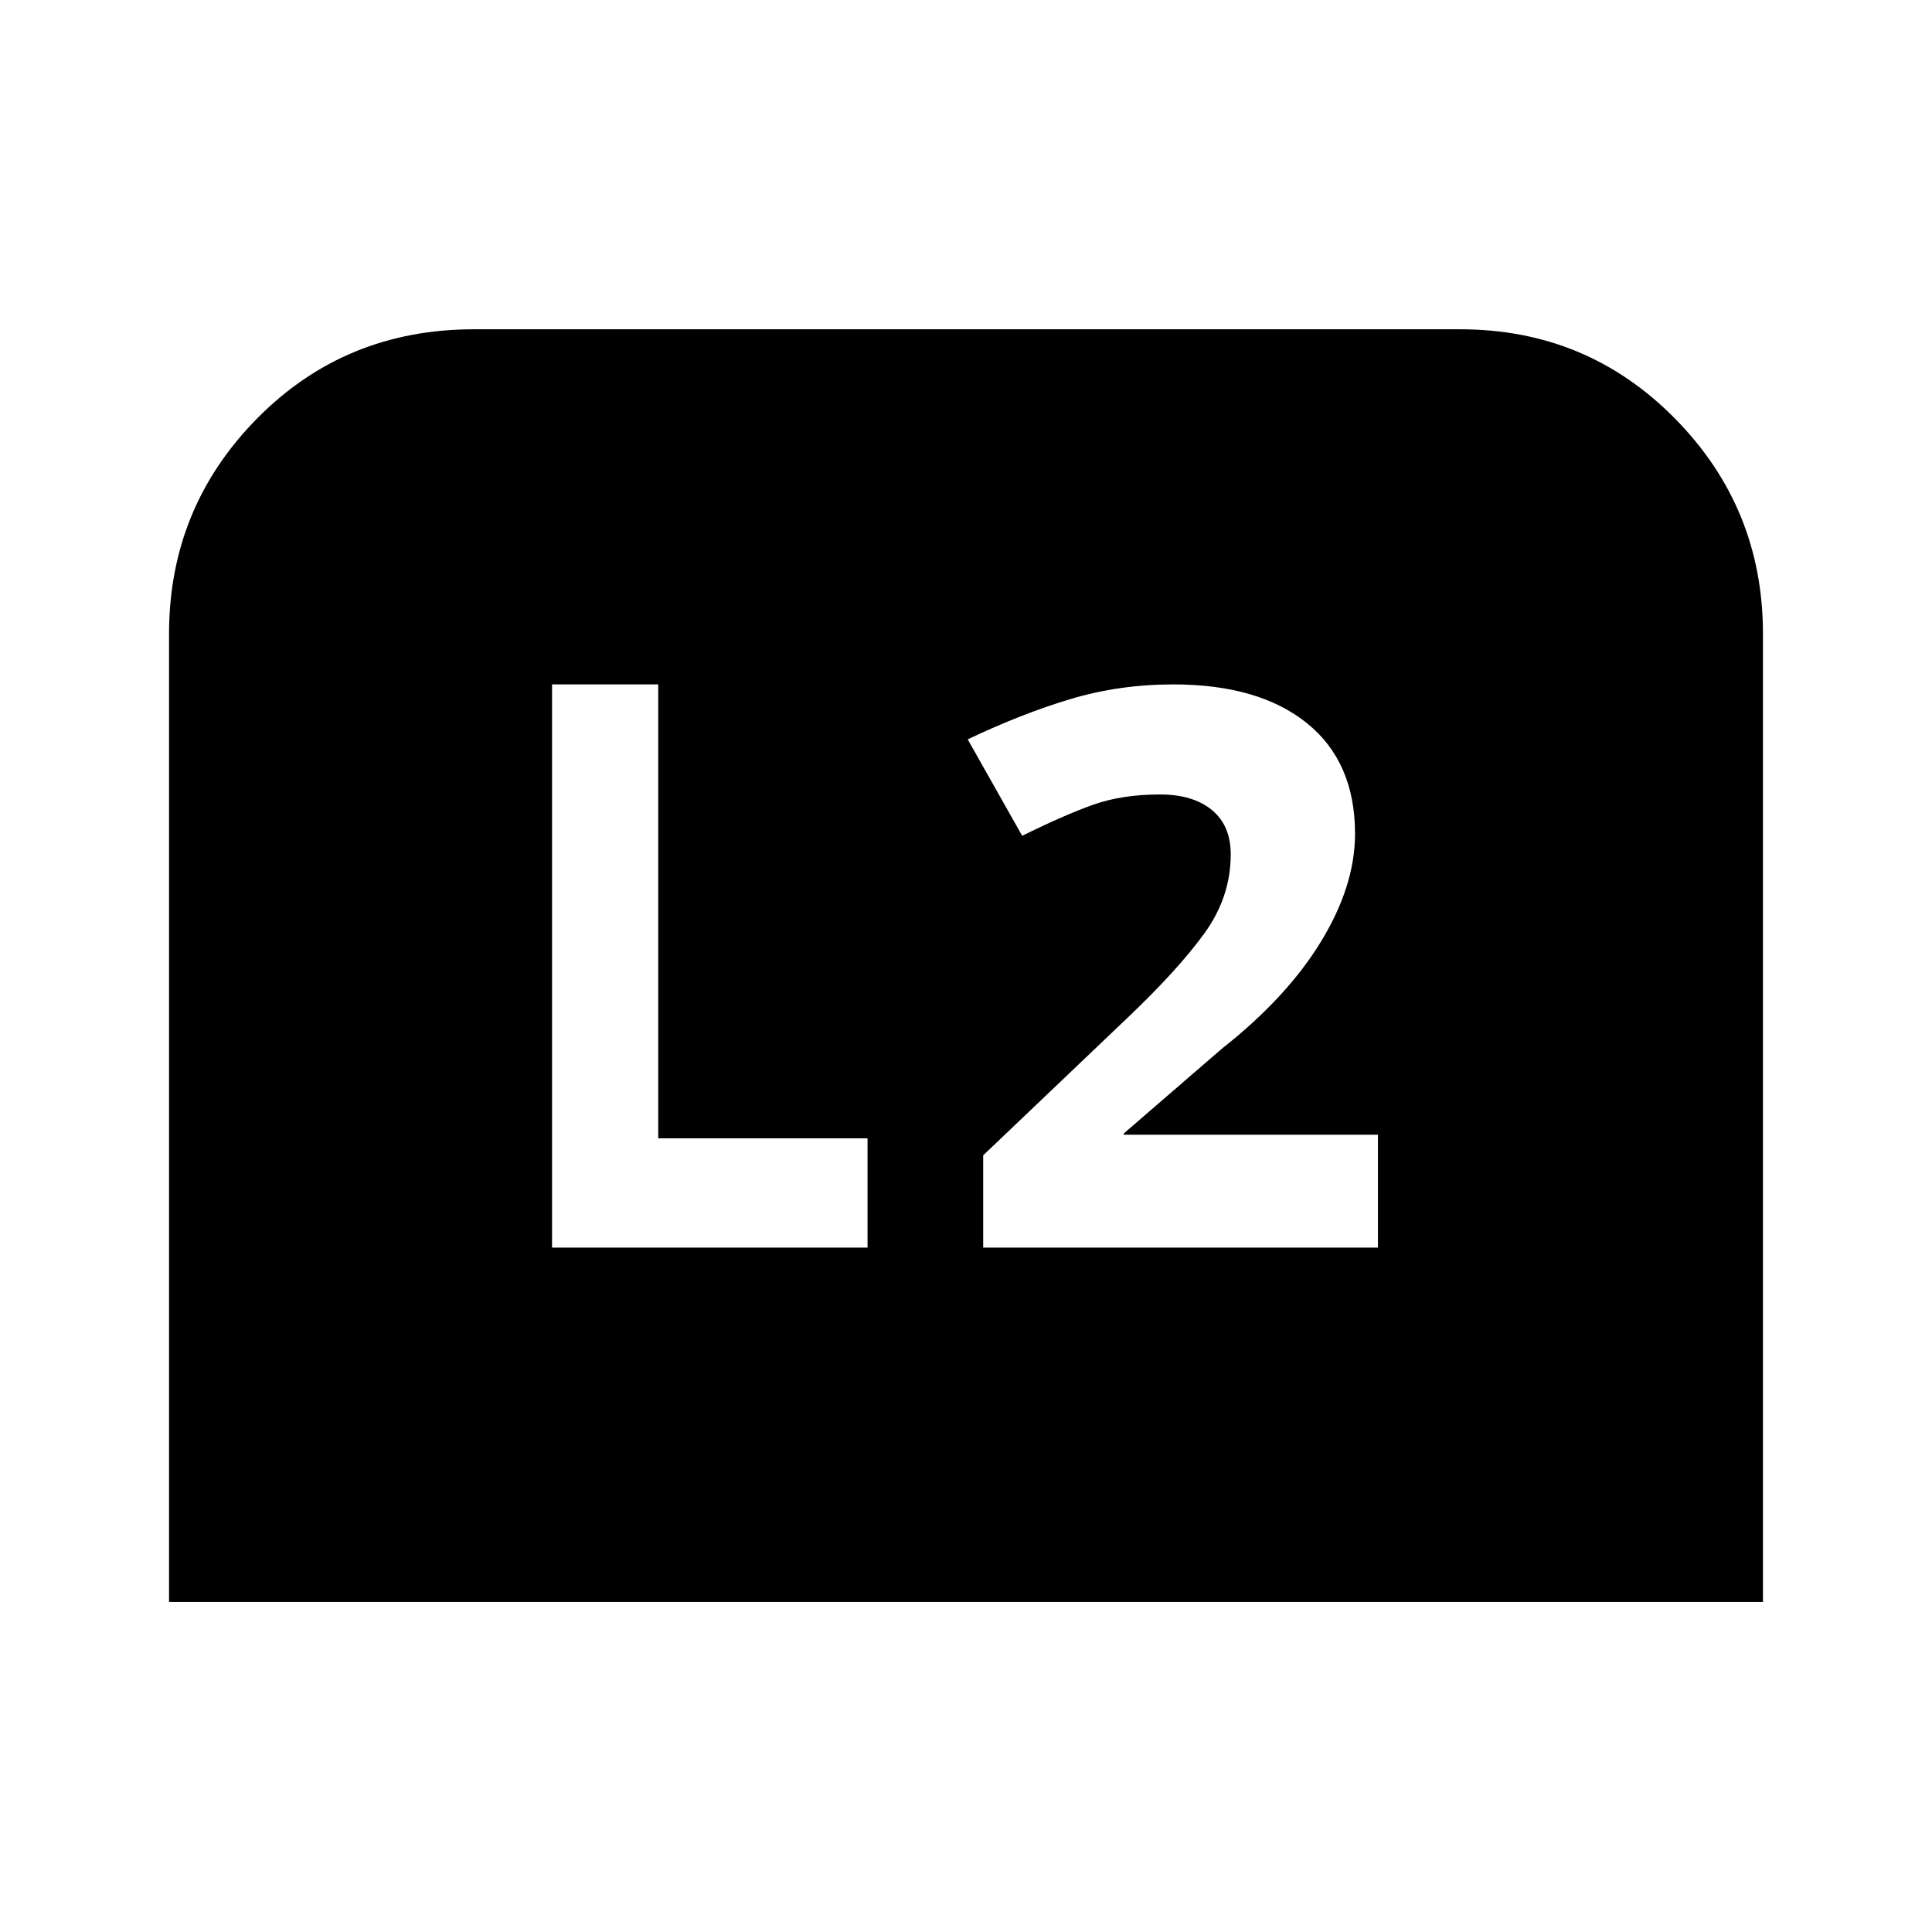 <svg xmlns="http://www.w3.org/2000/svg" height="48" viewBox="0 -960 960 960" width="48"><path d="M84-164v-481.08q0-62.61 43.73-106.96 43.73-44.34 107.73-44.34h490.08q63 0 106.73 44.34Q876-707.69 876-645.08V-164H84Zm404.54-176.08h196.15v-56.07H558.38v-.62l48.77-42.15q32.31-25.46 49.23-53.2 16.93-27.73 16.93-53.57 0-35.69-23.89-54.96-23.88-19.27-66.42-19.27-26.77 0-51.04 7.27t-51.11 20.03l27.07 47.93q20.85-10.31 35.23-15.43 14.39-5.11 33.23-5.11 16.39 0 25.77 7.69 9.39 7.69 9.39 22.08 0 21.23-13.16 39.34-13.15 18.12-38.15 41.89l-71.69 68.31v45.84Zm-214.23 0h156.77v-54.3h-104v-225.54h-52.77v279.84Z"/></svg>
